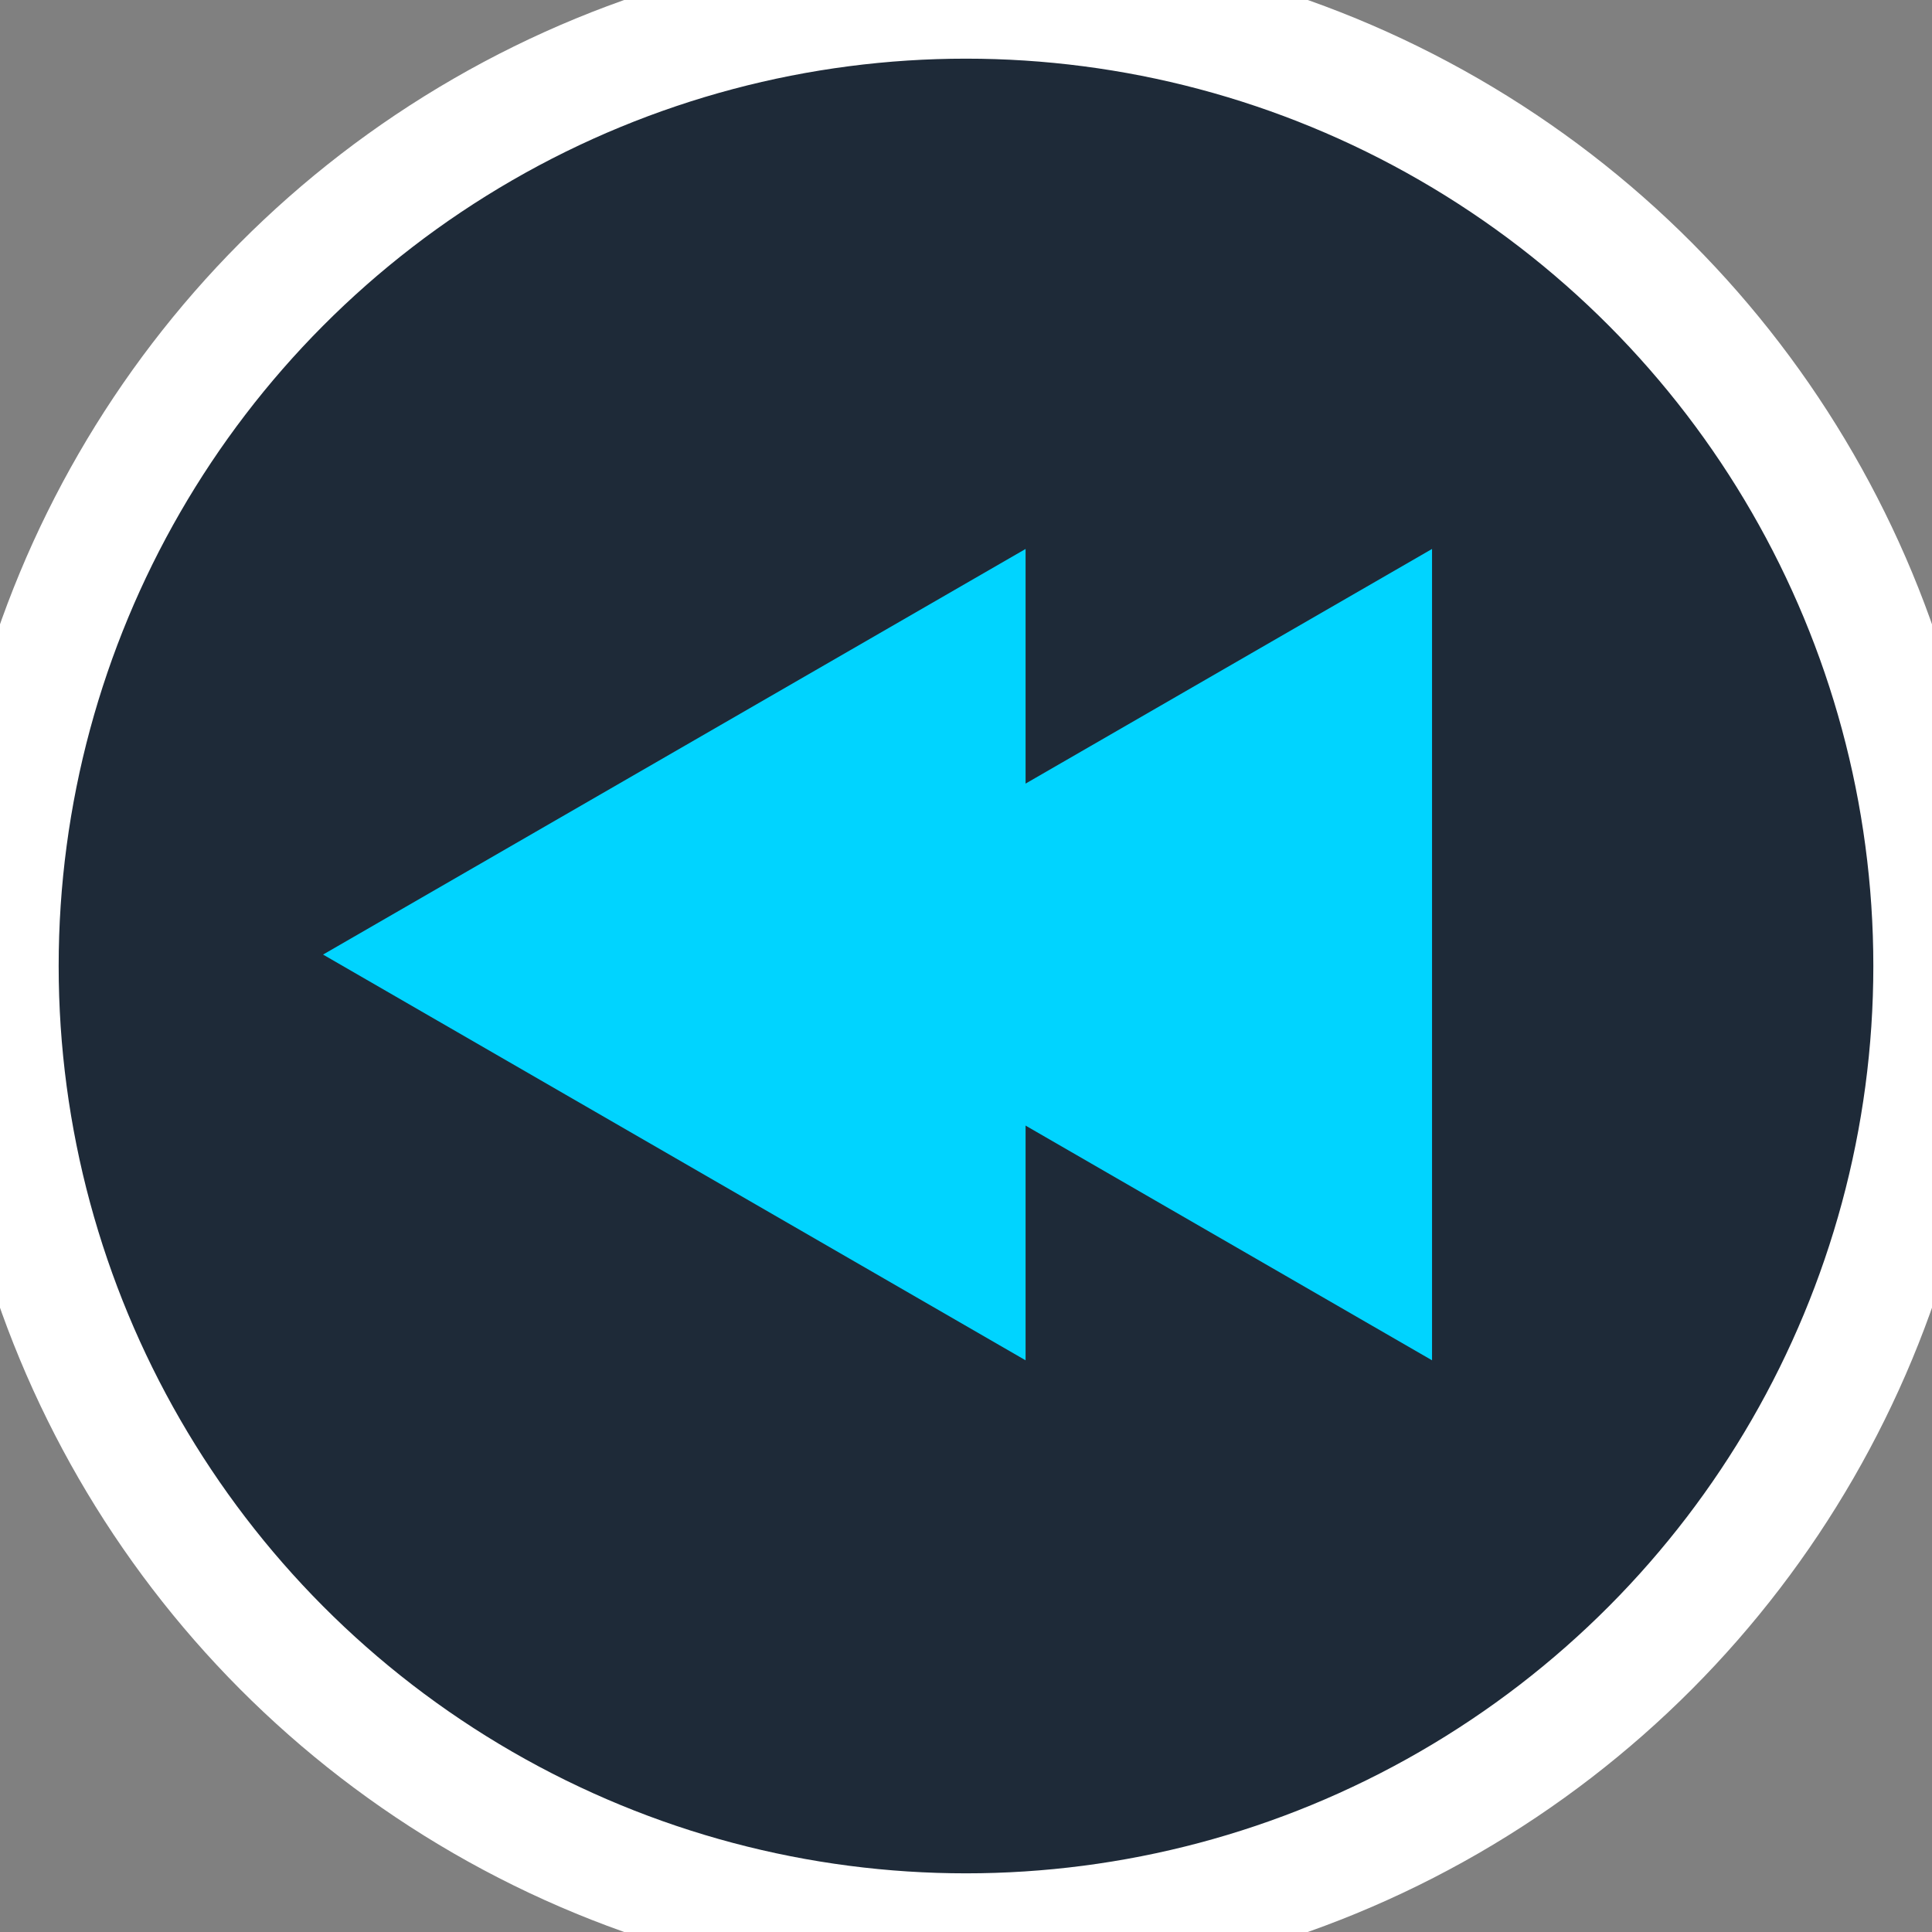 <?xml version="1.0" encoding="UTF-8" standalone="no"?>
<!-- Created with Inkscape (http://www.inkscape.org/) -->

<svg
   width="15.89mm"
   height="15.89mm"
   viewBox="0 0 15.89 15.89"
   version="1.1"
   id="svg1"
   xmlns="http://www.w3.org/2000/svg"
   xmlns:svg="http://www.w3.org/2000/svg">
  <rect x="0" y="0" width="15.89" height="15.89" fill="#808080" stroke="none"/>
  <defs
     id="defs1" />
  <circle
     style="fill:#1e2a38;stroke:#ffffff;stroke-width:0.965;stroke-linecap:round;stroke-linejoin:round"
     id="path2"
     cx="7.945"
     cy="7.945"
     r="7.945" />
  <path
     style="fill:#00d4ff;stroke:none;stroke-width:0.62;stroke-linecap:round;stroke-linejoin:round"
     id="path3"
     d="M 11.778,4.515 V 11.188 L 5.999,7.851 Z" />
  <path
     style="fill:#00d4ff;stroke:none;stroke-width:0.62;stroke-linecap:round;stroke-linejoin:round"
     id="path1"
     d="M 8.435,4.515 V 11.188 L 2.657,7.851 Z" />
</svg>
